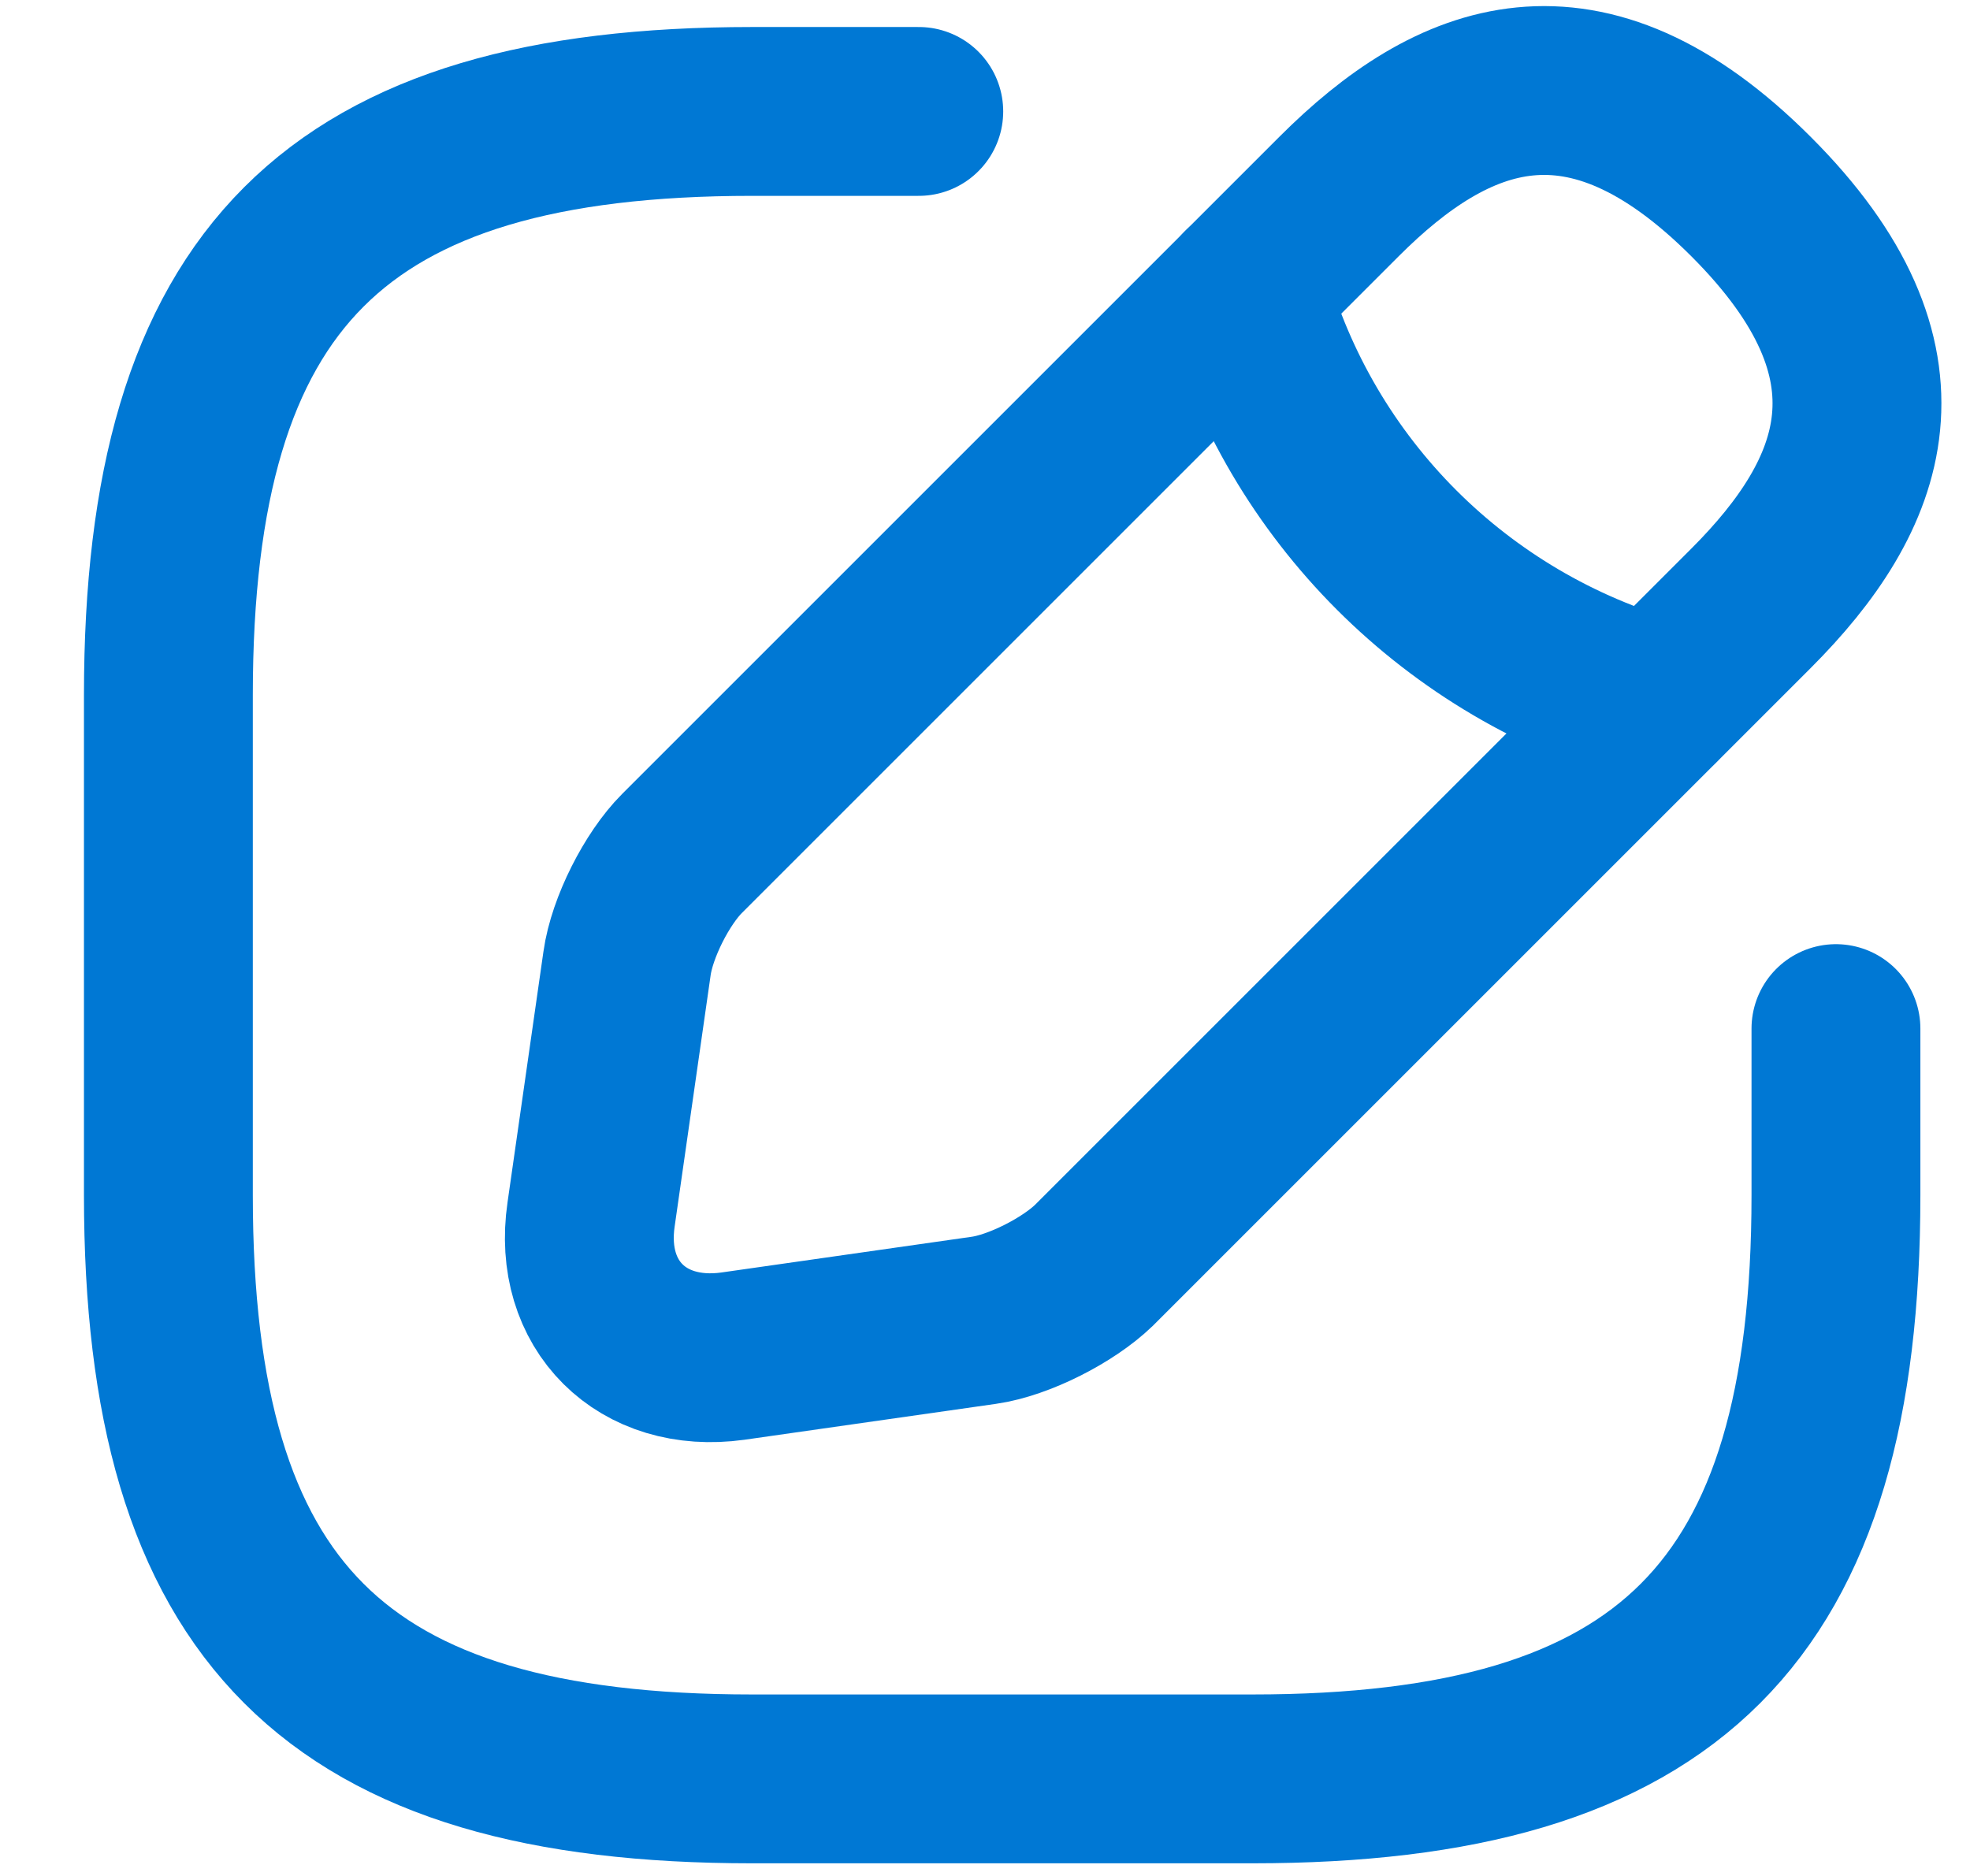 <svg width="21" height="20" viewBox="0 0 21 20" fill="none" xmlns="http://www.w3.org/2000/svg">
<path d="M9.794 1.188H8.017C3.572 1.188 1.795 2.966 1.795 7.41V12.743C1.795 17.188 3.572 18.965 8.017 18.965H13.35C17.794 18.965 19.571 17.188 19.571 12.743V10.966" stroke="#0078D4" stroke-width="1.8" stroke-linecap="round" stroke-linejoin="round"/>
<path d="M14.274 2.095L7.27 9.099C7.004 9.365 6.737 9.89 6.684 10.272L6.301 12.947C6.159 13.916 6.844 14.592 7.812 14.458L10.488 14.076C10.861 14.023 11.386 13.756 11.661 13.49L18.665 6.486C19.874 5.277 20.443 3.872 18.665 2.095C16.887 0.317 15.483 0.886 14.274 2.095Z" stroke="#0078D4" stroke-width="1.8" stroke-miterlimit="10" stroke-linecap="round" stroke-linejoin="round"/>
<path d="M13.269 3.099C13.865 5.223 15.527 6.885 17.66 7.489" stroke="#0078D4" stroke-width="1.8" stroke-miterlimit="10" stroke-linecap="round" stroke-linejoin="round"/>
</svg>
